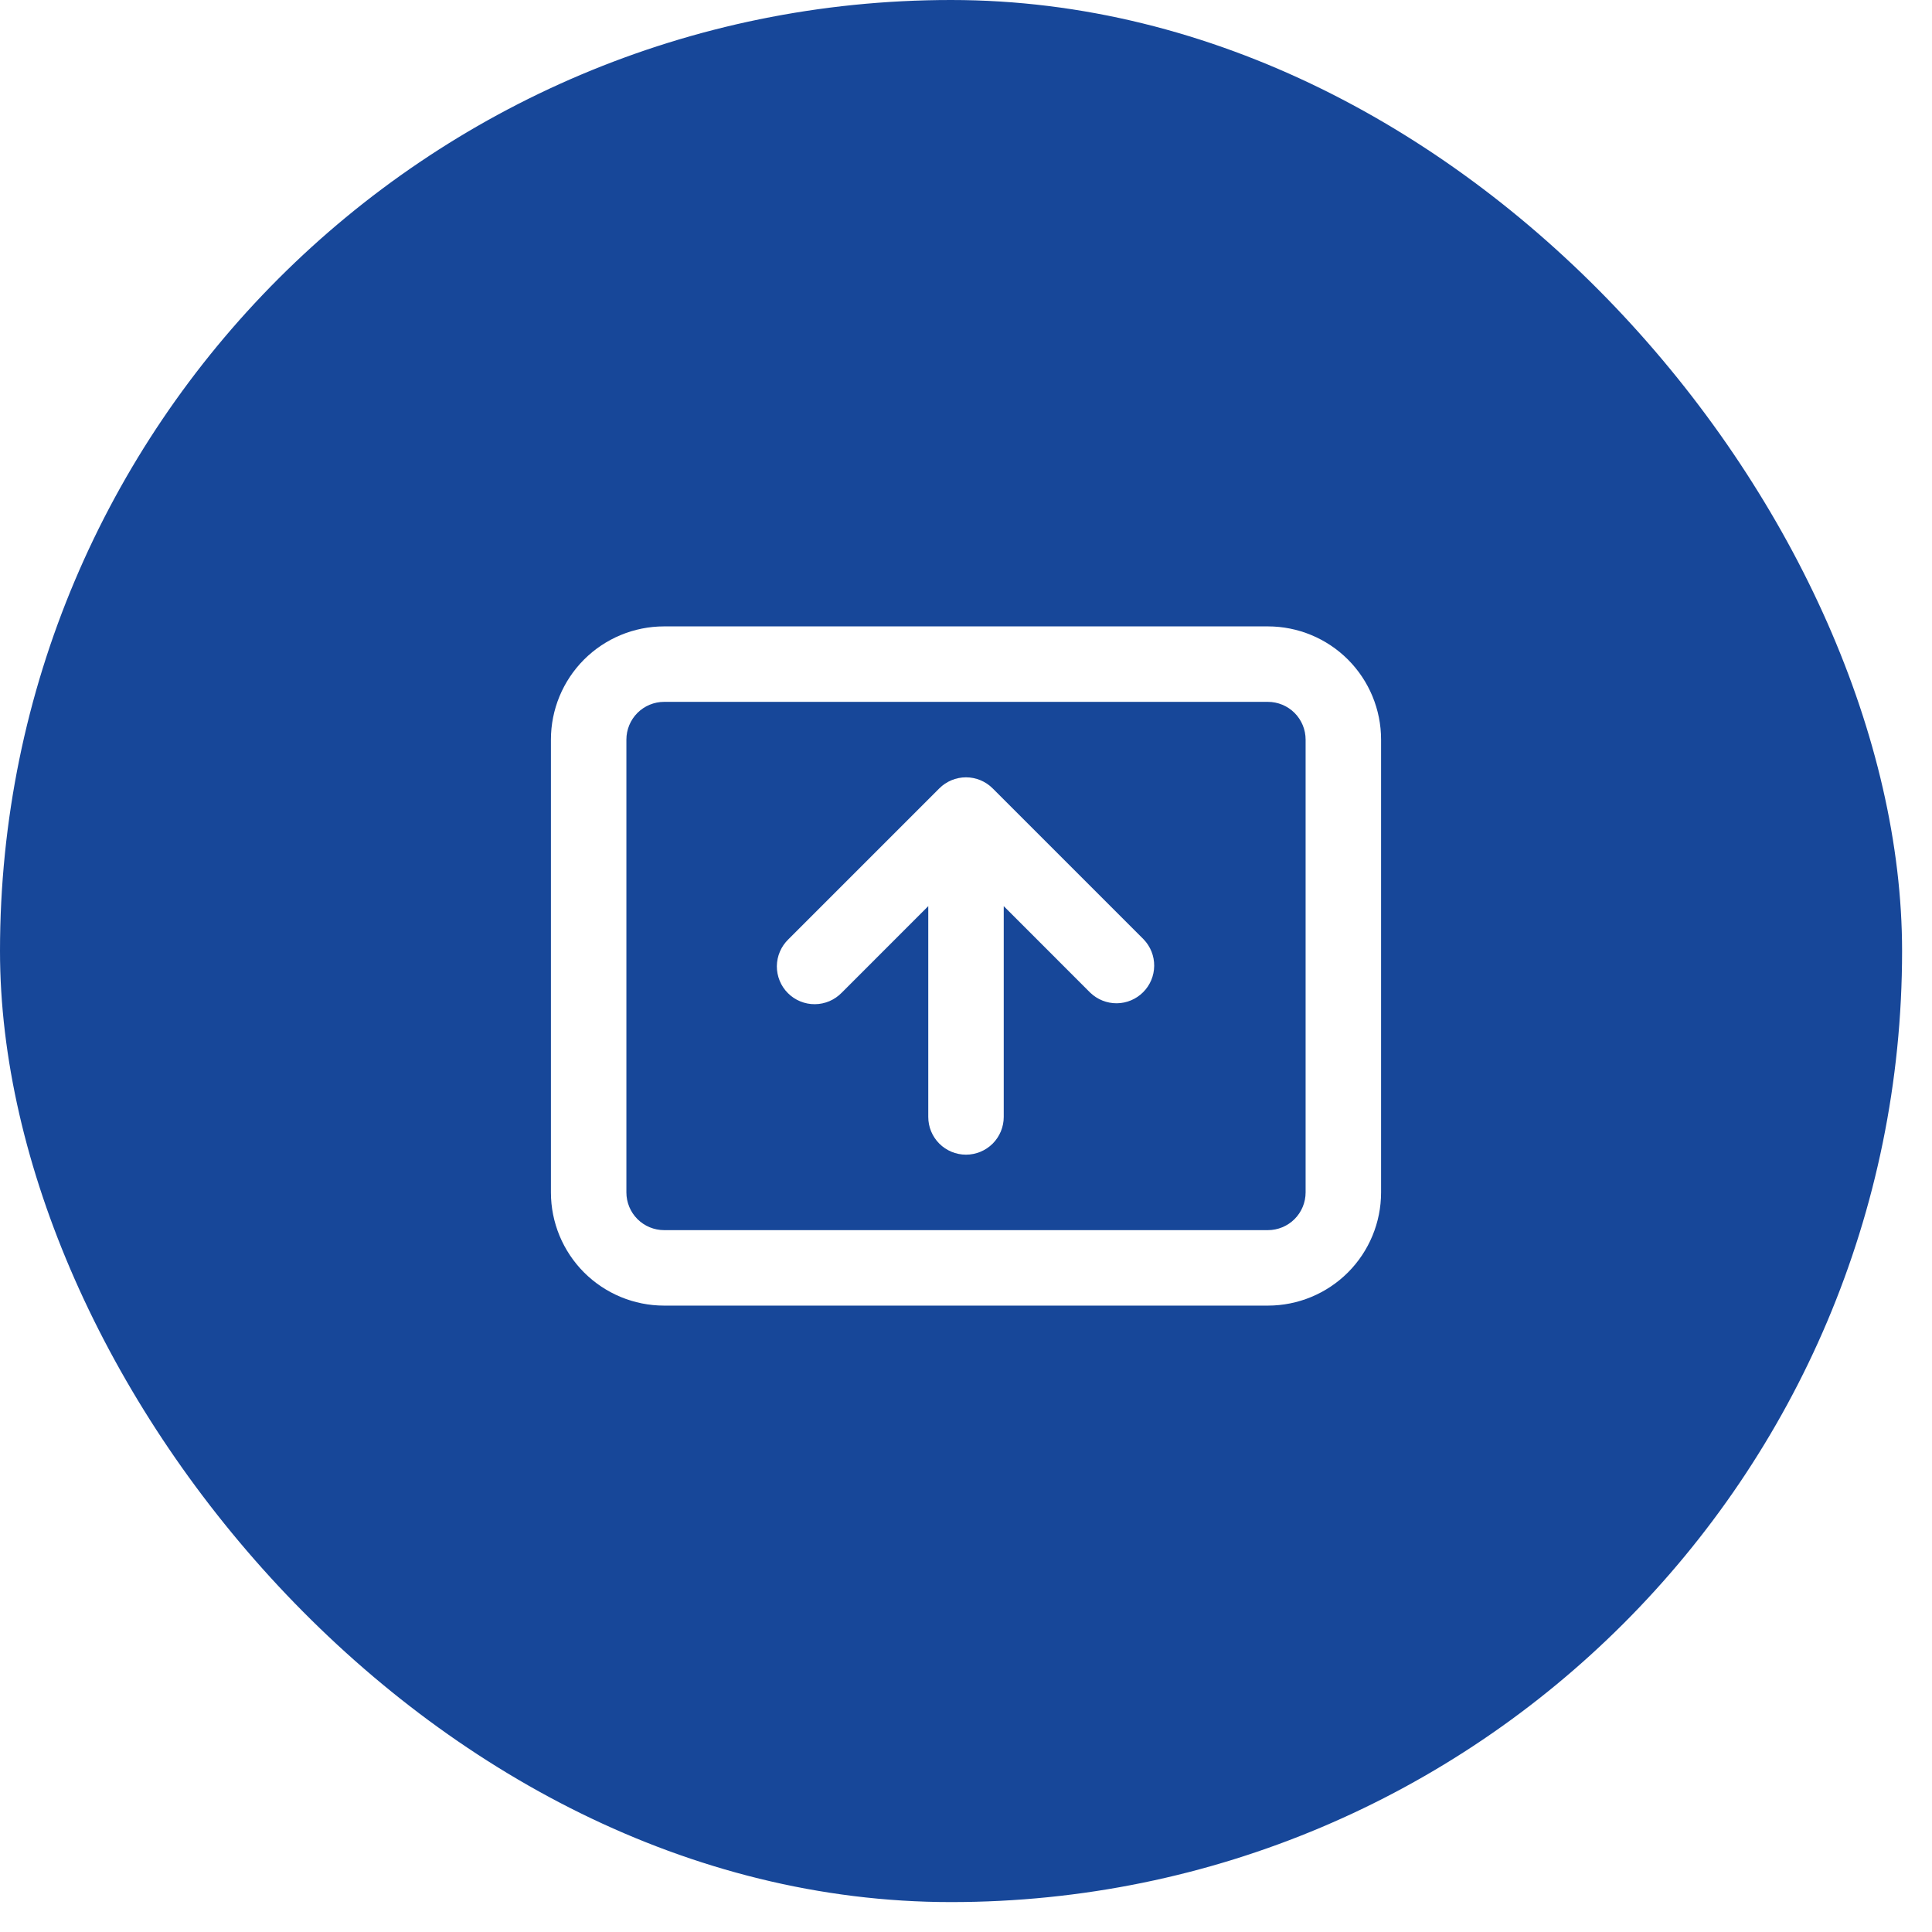 <svg width="64" height="64" viewBox="0 0 64 64" fill="none" xmlns="http://www.w3.org/2000/svg">
<g filter="url(#filter0_b_2385_3398)">
<rect width="63.009" height="63.009" rx="31.504" fill="#174799"/>
</g>
<path d="M42 20.75H22C21.005 20.75 20.052 21.145 19.348 21.848C18.645 22.552 18.25 23.505 18.25 24.5V39.5C18.25 40.495 18.645 41.448 19.348 42.152C20.052 42.855 21.005 43.25 22 43.25H42C42.995 43.25 43.948 42.855 44.652 42.152C45.355 41.448 45.75 40.495 45.75 39.5V24.5C45.75 23.505 45.355 22.552 44.652 21.848C43.948 21.145 42.995 20.75 42 20.75ZM43.25 39.5C43.25 39.831 43.118 40.15 42.884 40.384C42.65 40.618 42.331 40.75 42 40.75H22C21.669 40.75 21.351 40.618 21.116 40.384C20.882 40.15 20.75 39.831 20.75 39.5V24.5C20.75 24.169 20.882 23.851 21.116 23.616C21.351 23.382 21.669 23.25 22 23.25H42C42.331 23.25 42.65 23.382 42.884 23.616C43.118 23.851 43.25 24.169 43.25 24.5V39.5Z" fill="white"/>
<path d="M32.883 26.116C32.649 25.882 32.331 25.75 32 25.75C31.668 25.75 31.35 25.882 31.116 26.116L26.116 31.116C25.997 31.232 25.901 31.369 25.836 31.522C25.77 31.674 25.736 31.838 25.734 32.005C25.733 32.17 25.765 32.335 25.828 32.489C25.89 32.642 25.983 32.782 26.101 32.899C26.218 33.017 26.357 33.109 26.511 33.172C26.665 33.235 26.829 33.267 26.995 33.265C27.161 33.264 27.325 33.229 27.478 33.164C27.63 33.098 27.768 33.003 27.884 32.884L30.75 30.017V37C30.75 37.331 30.881 37.649 31.116 37.884C31.35 38.118 31.668 38.25 32 38.25C32.331 38.25 32.649 38.118 32.884 37.884C33.118 37.649 33.25 37.331 33.25 37V30.017L36.116 32.884C36.352 33.111 36.667 33.237 36.995 33.235C37.323 33.232 37.636 33.1 37.868 32.868C38.1 32.637 38.231 32.323 38.234 31.995C38.237 31.668 38.111 31.352 37.883 31.116L32.883 26.116Z" fill="white"/>
<defs>
<filter id="filter0_b_2385_3398" x="-10.5" y="-10.5" width="84.008" height="84.009" filterUnits="userSpaceOnUse" color-interpolation-filters="sRGB">
<feFlood flood-opacity="0" result="BackgroundImageFix"/>
<feGaussianBlur in="BackgroundImageFix" stdDeviation="5.25"/>
<feComposite in2="SourceAlpha" operator="in" result="effect1_backgroundBlur_2385_3398"/>
<feBlend mode="normal" in="SourceGraphic" in2="effect1_backgroundBlur_2385_3398" result="shape"/>
</filter>
</defs>
</svg>
